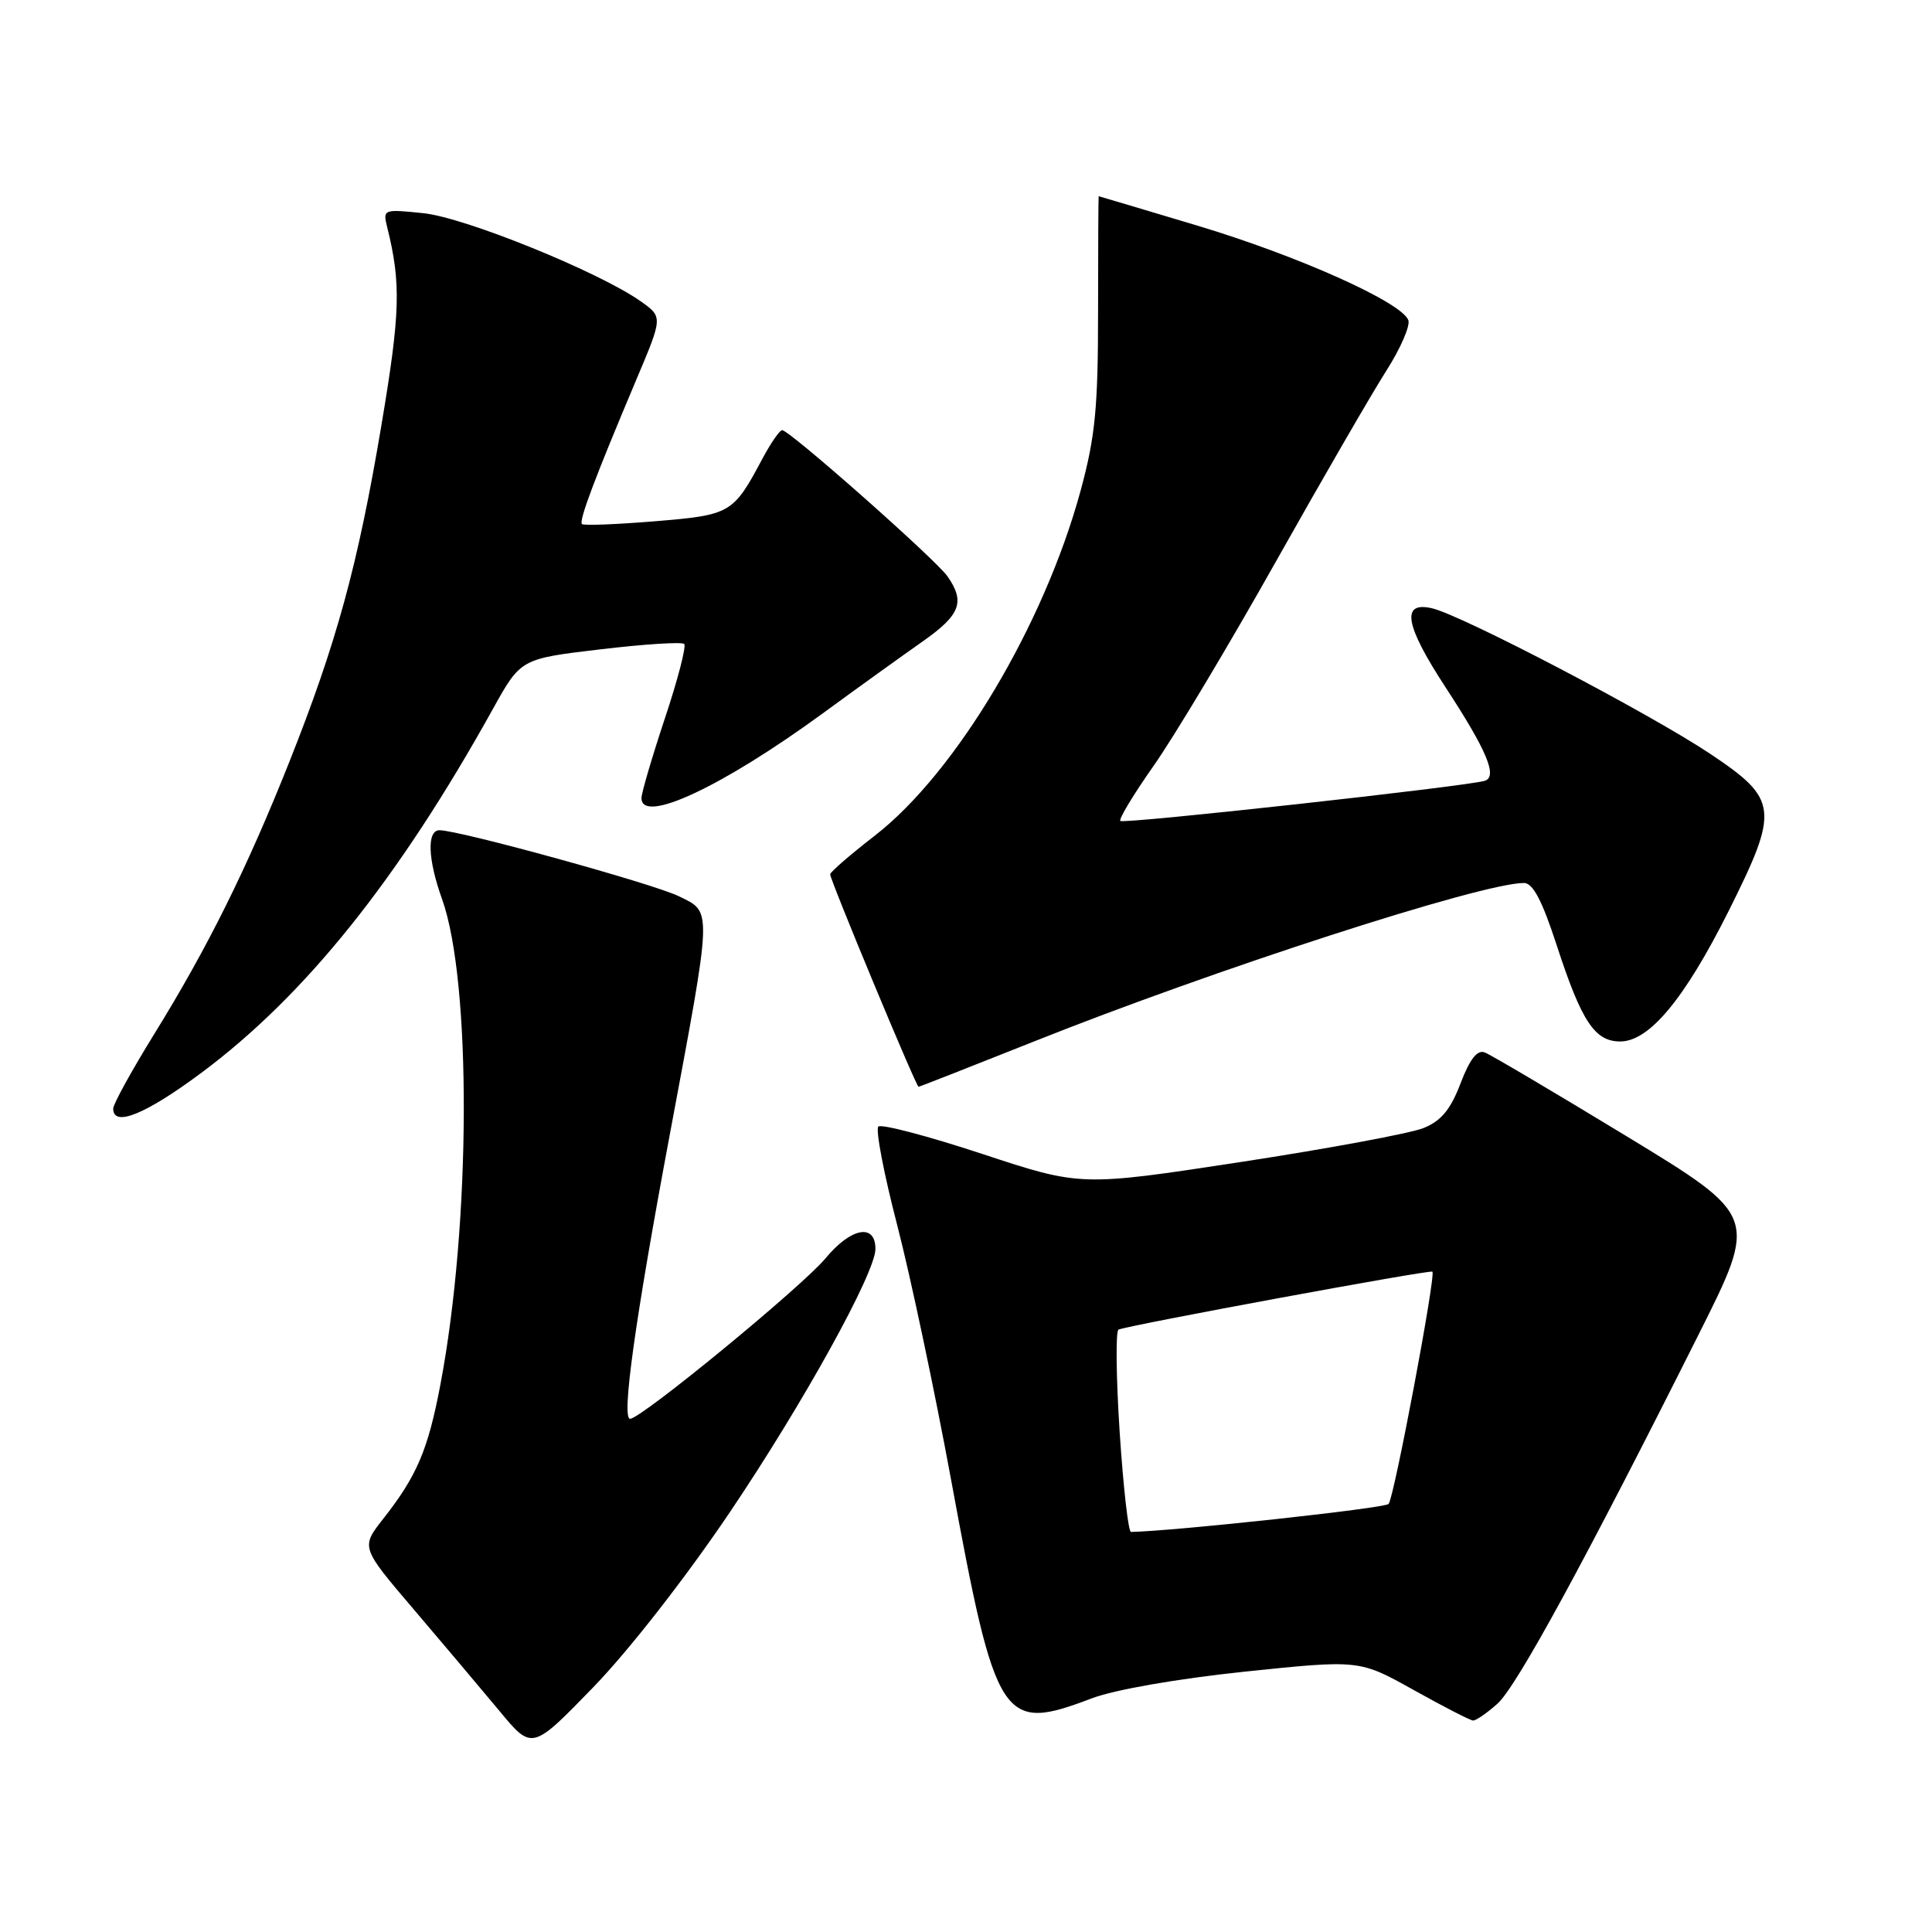 <?xml version="1.0" encoding="UTF-8" standalone="no"?>
<!DOCTYPE svg PUBLIC "-//W3C//DTD SVG 1.1//EN" "http://www.w3.org/Graphics/SVG/1.1/DTD/svg11.dtd" >
<svg xmlns="http://www.w3.org/2000/svg" xmlns:xlink="http://www.w3.org/1999/xlink" version="1.1" viewBox="0 0 256 256">
 <g >
 <path fill="currentColor"
d=" M 96.72 200.36 C 106.44 185.94 116.00 168.65 116.00 165.49 C 116.00 162.05 112.76 162.66 109.38 166.74 C 106.25 170.50 84.95 188.00 83.49 188.00 C 82.33 188.00 84.14 174.98 88.72 150.50 C 94.45 119.84 94.41 120.94 89.91 118.74 C 86.53 117.09 60.94 110.03 58.25 110.01 C 56.54 110.00 56.68 113.86 58.57 119.12 C 62.50 130.07 62.40 162.15 58.36 183.44 C 56.71 192.14 55.25 195.56 50.77 201.26 C 47.81 205.03 47.81 205.03 54.83 213.26 C 58.69 217.79 63.80 223.85 66.18 226.71 C 70.50 231.93 70.50 231.93 78.61 223.57 C 83.34 218.69 90.88 209.02 96.72 200.36 Z  M 198.42 225.75 C 200.94 223.51 210.06 206.78 225.08 176.82 C 232.94 161.15 232.94 161.15 215.55 150.57 C 205.99 144.76 197.52 139.75 196.73 139.45 C 195.75 139.07 194.76 140.33 193.53 143.55 C 192.21 147.02 190.96 148.53 188.63 149.47 C 186.91 150.17 175.99 152.20 164.36 153.98 C 143.21 157.21 143.21 157.21 130.15 152.90 C 122.96 150.53 116.77 148.90 116.38 149.28 C 116.00 149.67 117.11 155.50 118.86 162.24 C 120.61 168.98 123.83 184.18 126.01 196.00 C 131.97 228.37 132.74 229.57 144.64 225.05 C 147.69 223.89 155.95 222.45 164.95 221.50 C 180.13 219.92 180.13 219.92 187.31 223.93 C 191.27 226.14 194.81 227.96 195.19 227.98 C 195.58 227.99 197.03 226.99 198.42 225.75 Z  M 26.66 142.17 C 40.44 131.92 52.79 116.51 65.34 93.89 C 69.01 87.29 69.01 87.29 79.57 86.04 C 85.37 85.35 90.37 85.03 90.66 85.33 C 90.96 85.63 89.81 90.07 88.10 95.19 C 86.40 100.31 85.00 105.07 85.00 105.75 C 85.00 109.26 95.67 104.27 109.00 94.54 C 113.67 91.12 119.64 86.83 122.25 85.00 C 127.26 81.48 127.92 79.76 125.54 76.36 C 123.95 74.10 104.62 57.00 103.64 57.00 C 103.31 57.00 102.14 58.69 101.04 60.75 C 97.15 68.06 96.84 68.24 86.78 69.07 C 81.68 69.49 77.33 69.66 77.11 69.44 C 76.68 69.01 78.84 63.27 84.34 50.25 C 87.82 42.01 87.82 42.01 84.95 39.96 C 79.48 36.07 61.63 28.82 56.11 28.25 C 50.80 27.70 50.72 27.73 51.30 30.09 C 53.16 37.55 53.05 41.43 50.53 56.40 C 47.42 74.91 44.60 85.20 38.32 101.00 C 32.70 115.12 27.50 125.60 20.41 137.06 C 17.44 141.87 15.00 146.30 15.00 146.90 C 15.00 149.40 19.28 147.66 26.66 142.17 Z  M 136.81 138.08 C 160.87 128.47 196.31 117.00 201.93 117.00 C 203.12 117.00 204.34 119.32 206.27 125.25 C 209.57 135.37 211.31 138.00 214.69 138.00 C 218.53 138.00 223.20 132.38 229.02 120.78 C 235.79 107.25 235.64 105.93 226.65 99.91 C 218.64 94.56 193.75 81.53 189.75 80.60 C 185.61 79.64 186.14 82.80 191.51 91.02 C 197.03 99.46 198.47 102.91 196.74 103.46 C 194.44 104.19 148.87 109.21 148.45 108.78 C 148.21 108.55 150.21 105.24 152.89 101.43 C 155.57 97.62 162.82 85.51 169.00 74.52 C 175.18 63.53 181.79 52.11 183.68 49.15 C 185.57 46.19 186.89 43.16 186.61 42.42 C 185.69 40.03 171.99 33.90 158.64 29.89 C 151.50 27.75 145.62 26.00 145.58 26.00 C 145.54 26.00 145.50 32.86 145.50 41.25 C 145.50 54.07 145.13 57.85 143.19 65.00 C 138.34 82.82 126.68 102.36 115.94 110.71 C 112.67 113.24 110.00 115.56 110.00 115.85 C 110.00 116.61 121.39 144.00 121.71 144.00 C 121.85 144.00 128.65 141.33 136.81 138.08 Z  M 148.36 189.75 C 147.89 182.46 147.82 176.36 148.21 176.18 C 149.47 175.61 189.49 168.22 189.80 168.50 C 190.29 168.94 184.73 198.42 184.00 199.28 C 183.52 199.85 155.68 202.87 149.86 202.99 C 149.51 202.99 148.84 197.04 148.36 189.75 Z "/>
</g>
</svg>